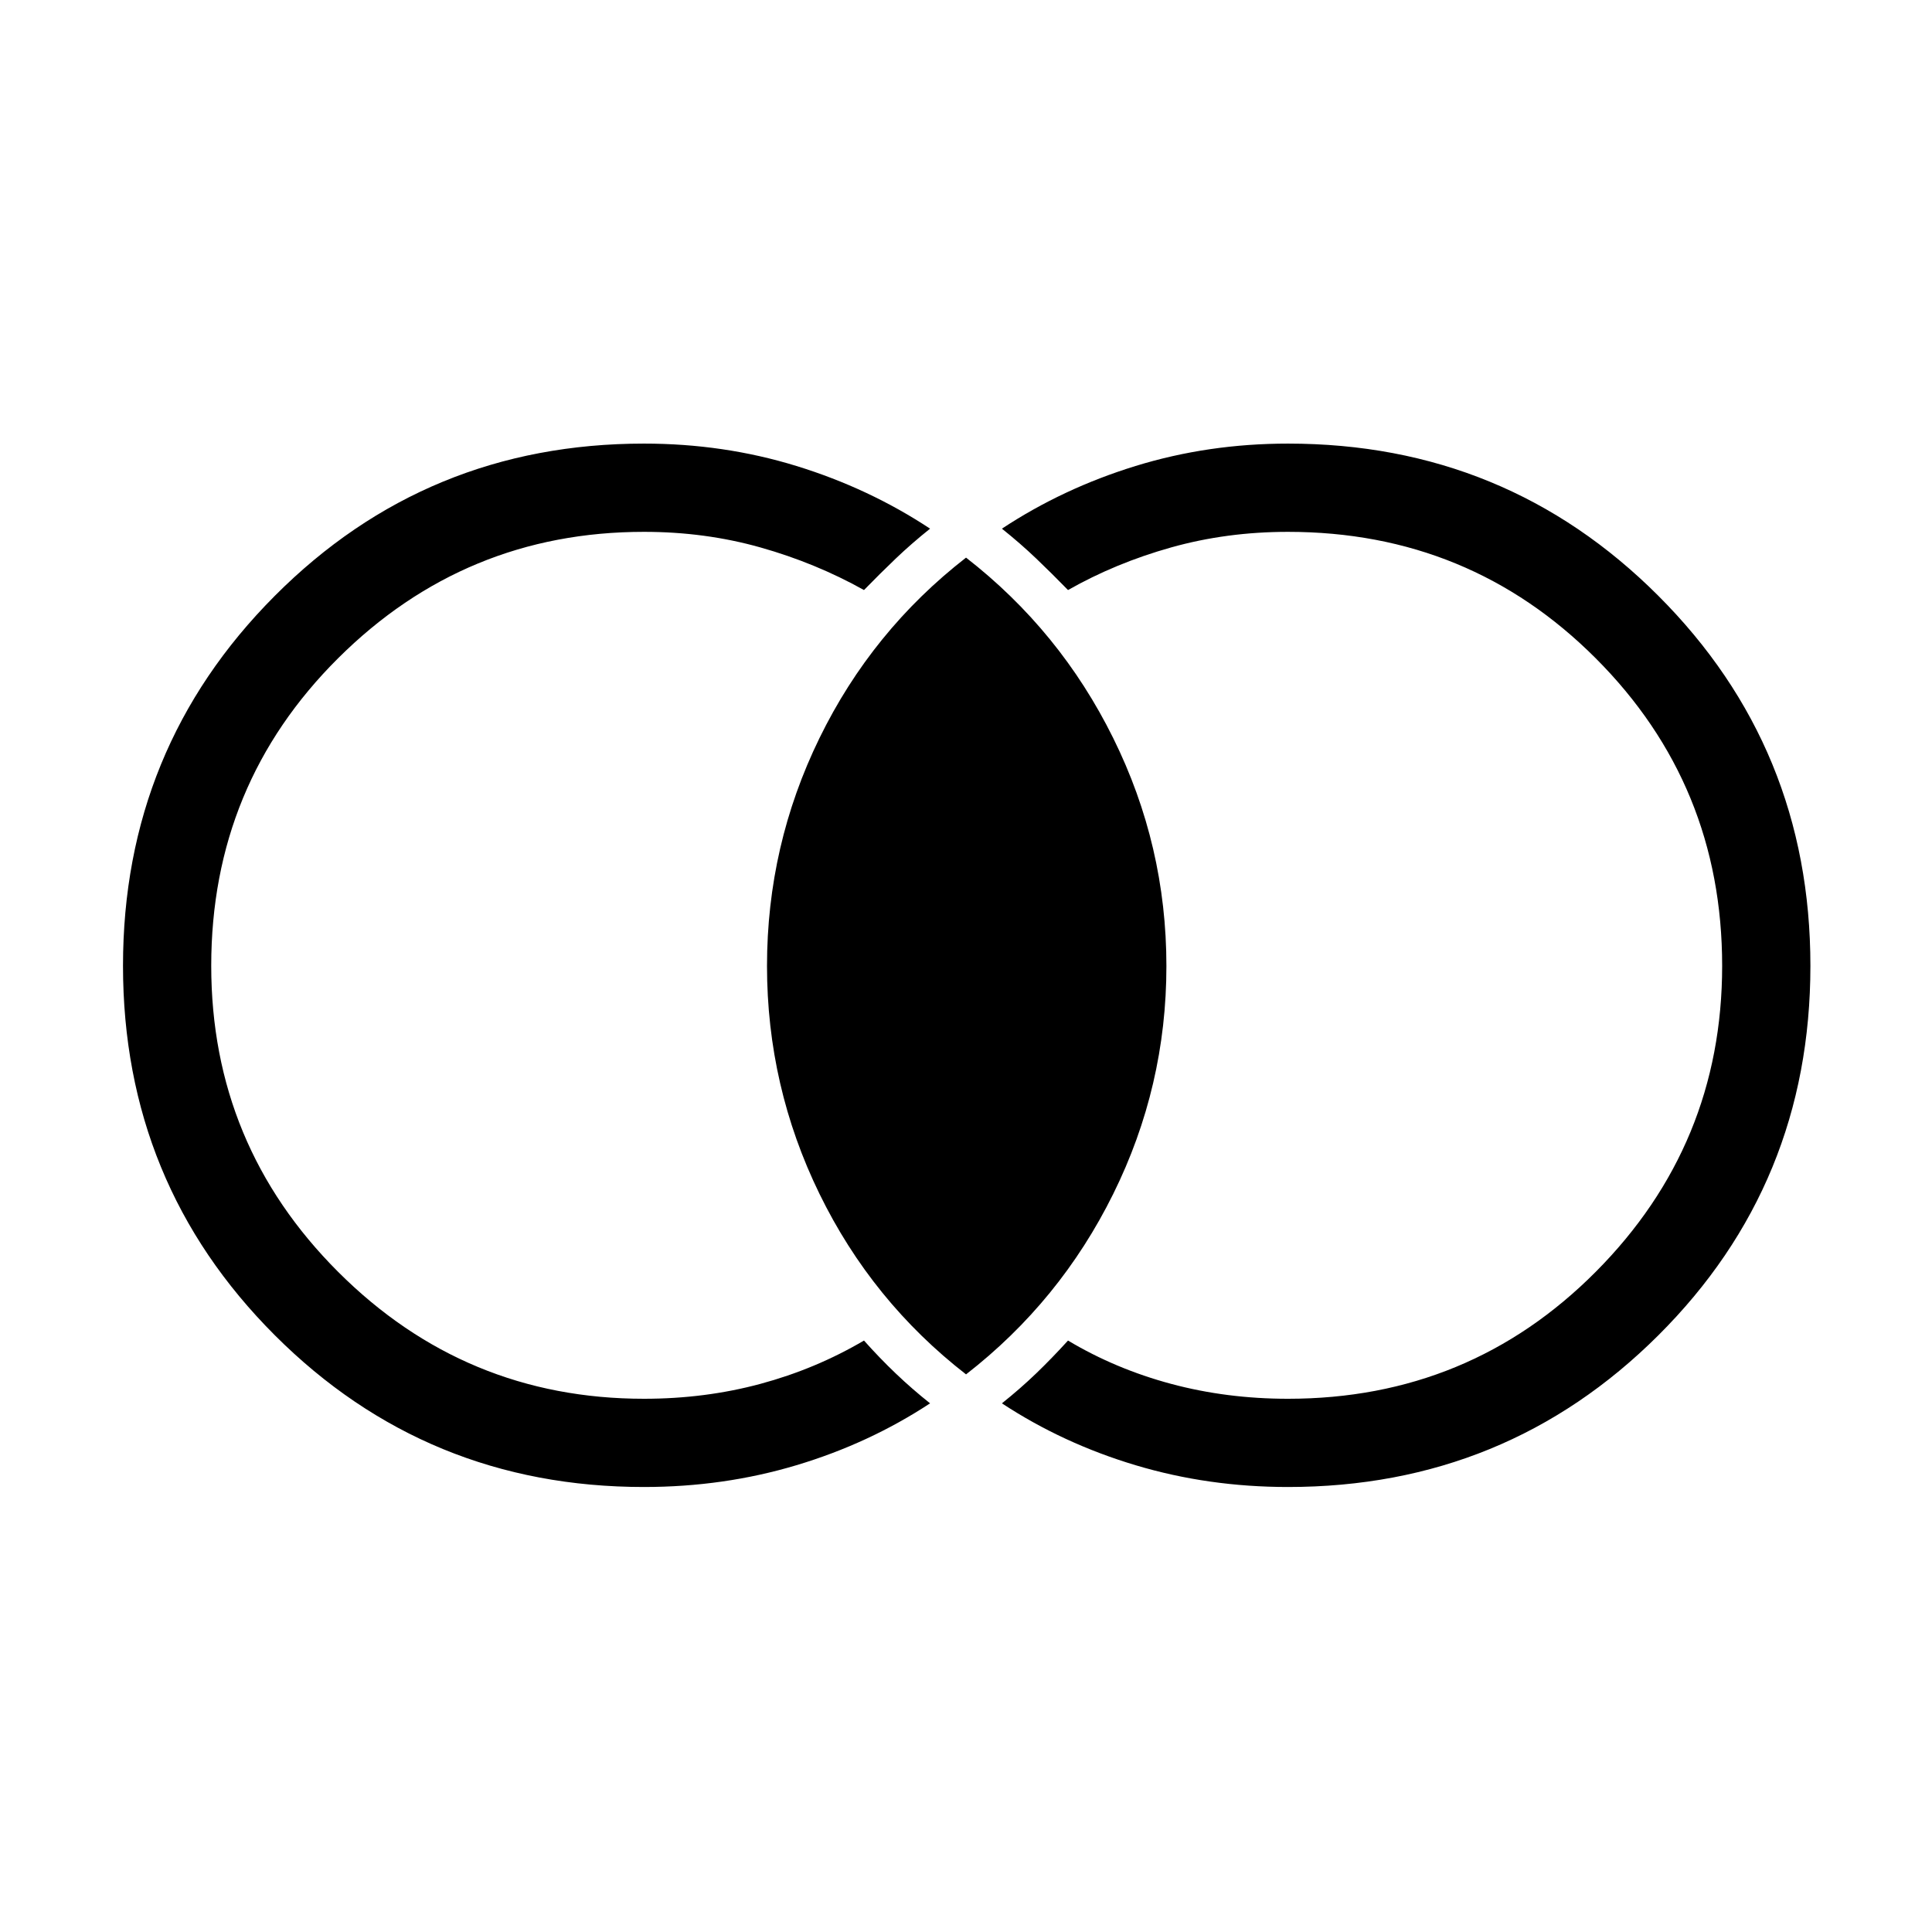 <svg xmlns="http://www.w3.org/2000/svg" height="48" viewBox="0 -960 960 960" width="48"><path d="M320-221.12q-108.07 0-183.48-75.44-75.4-75.43-75.4-183.55t75.4-183.79q75.41-75.68 183.48-75.68 39.63 0 75.73 11.12 36.09 11.12 66.42 31.15-9.18 7.34-17.02 14.82-7.84 7.49-15.82 15.68-24-13.42-51.45-21.17-27.45-7.75-57.86-7.75-88.87 0-151.95 62.76-63.09 62.75-63.09 152.86 0 89.11 63.09 152.13 63.08 63.02 151.95 63.02 30.41 0 57.86-7.41 27.45-7.4 51.45-21.52 7.88 8.83 15.9 16.47 8.02 7.65 16.94 14.73-30.33 19.94-66.42 30.75-36.1 10.82-75.73 10.82Zm320 0q-39.63 0-75.73-10.82-36.09-10.81-66.42-30.75 9.18-7.34 17.02-14.88 7.84-7.55 15.82-16.32 23.62 14.12 51.21 21.52 27.6 7.41 58.1 7.41 90.16 0 152.94-63.11 62.79-63.12 62.79-152.02 0-89.91-62.79-152.78-62.78-62.86-152.94-62.86-30.5 0-58.1 7.75-27.59 7.75-51.21 21.17-7.98-8.19-15.82-15.68-7.84-7.48-17.02-14.82 30.33-20.03 66.42-31.15 36.1-11.12 75.73-11.12 108.36 0 183.97 75.58 75.61 75.59 75.61 183.91t-75.61 183.65Q748.36-221.12 640-221.12Zm-159.98-55.96q-46.75-36.31-72.83-89.71-26.07-53.41-26.07-113.24t26.07-113.21q26.08-53.37 72.83-89.68 46.75 36.31 73.15 89.71 26.41 53.4 26.41 113.23 0 59.83-26.41 113.21-26.4 53.38-73.15 89.69Z"/></svg>